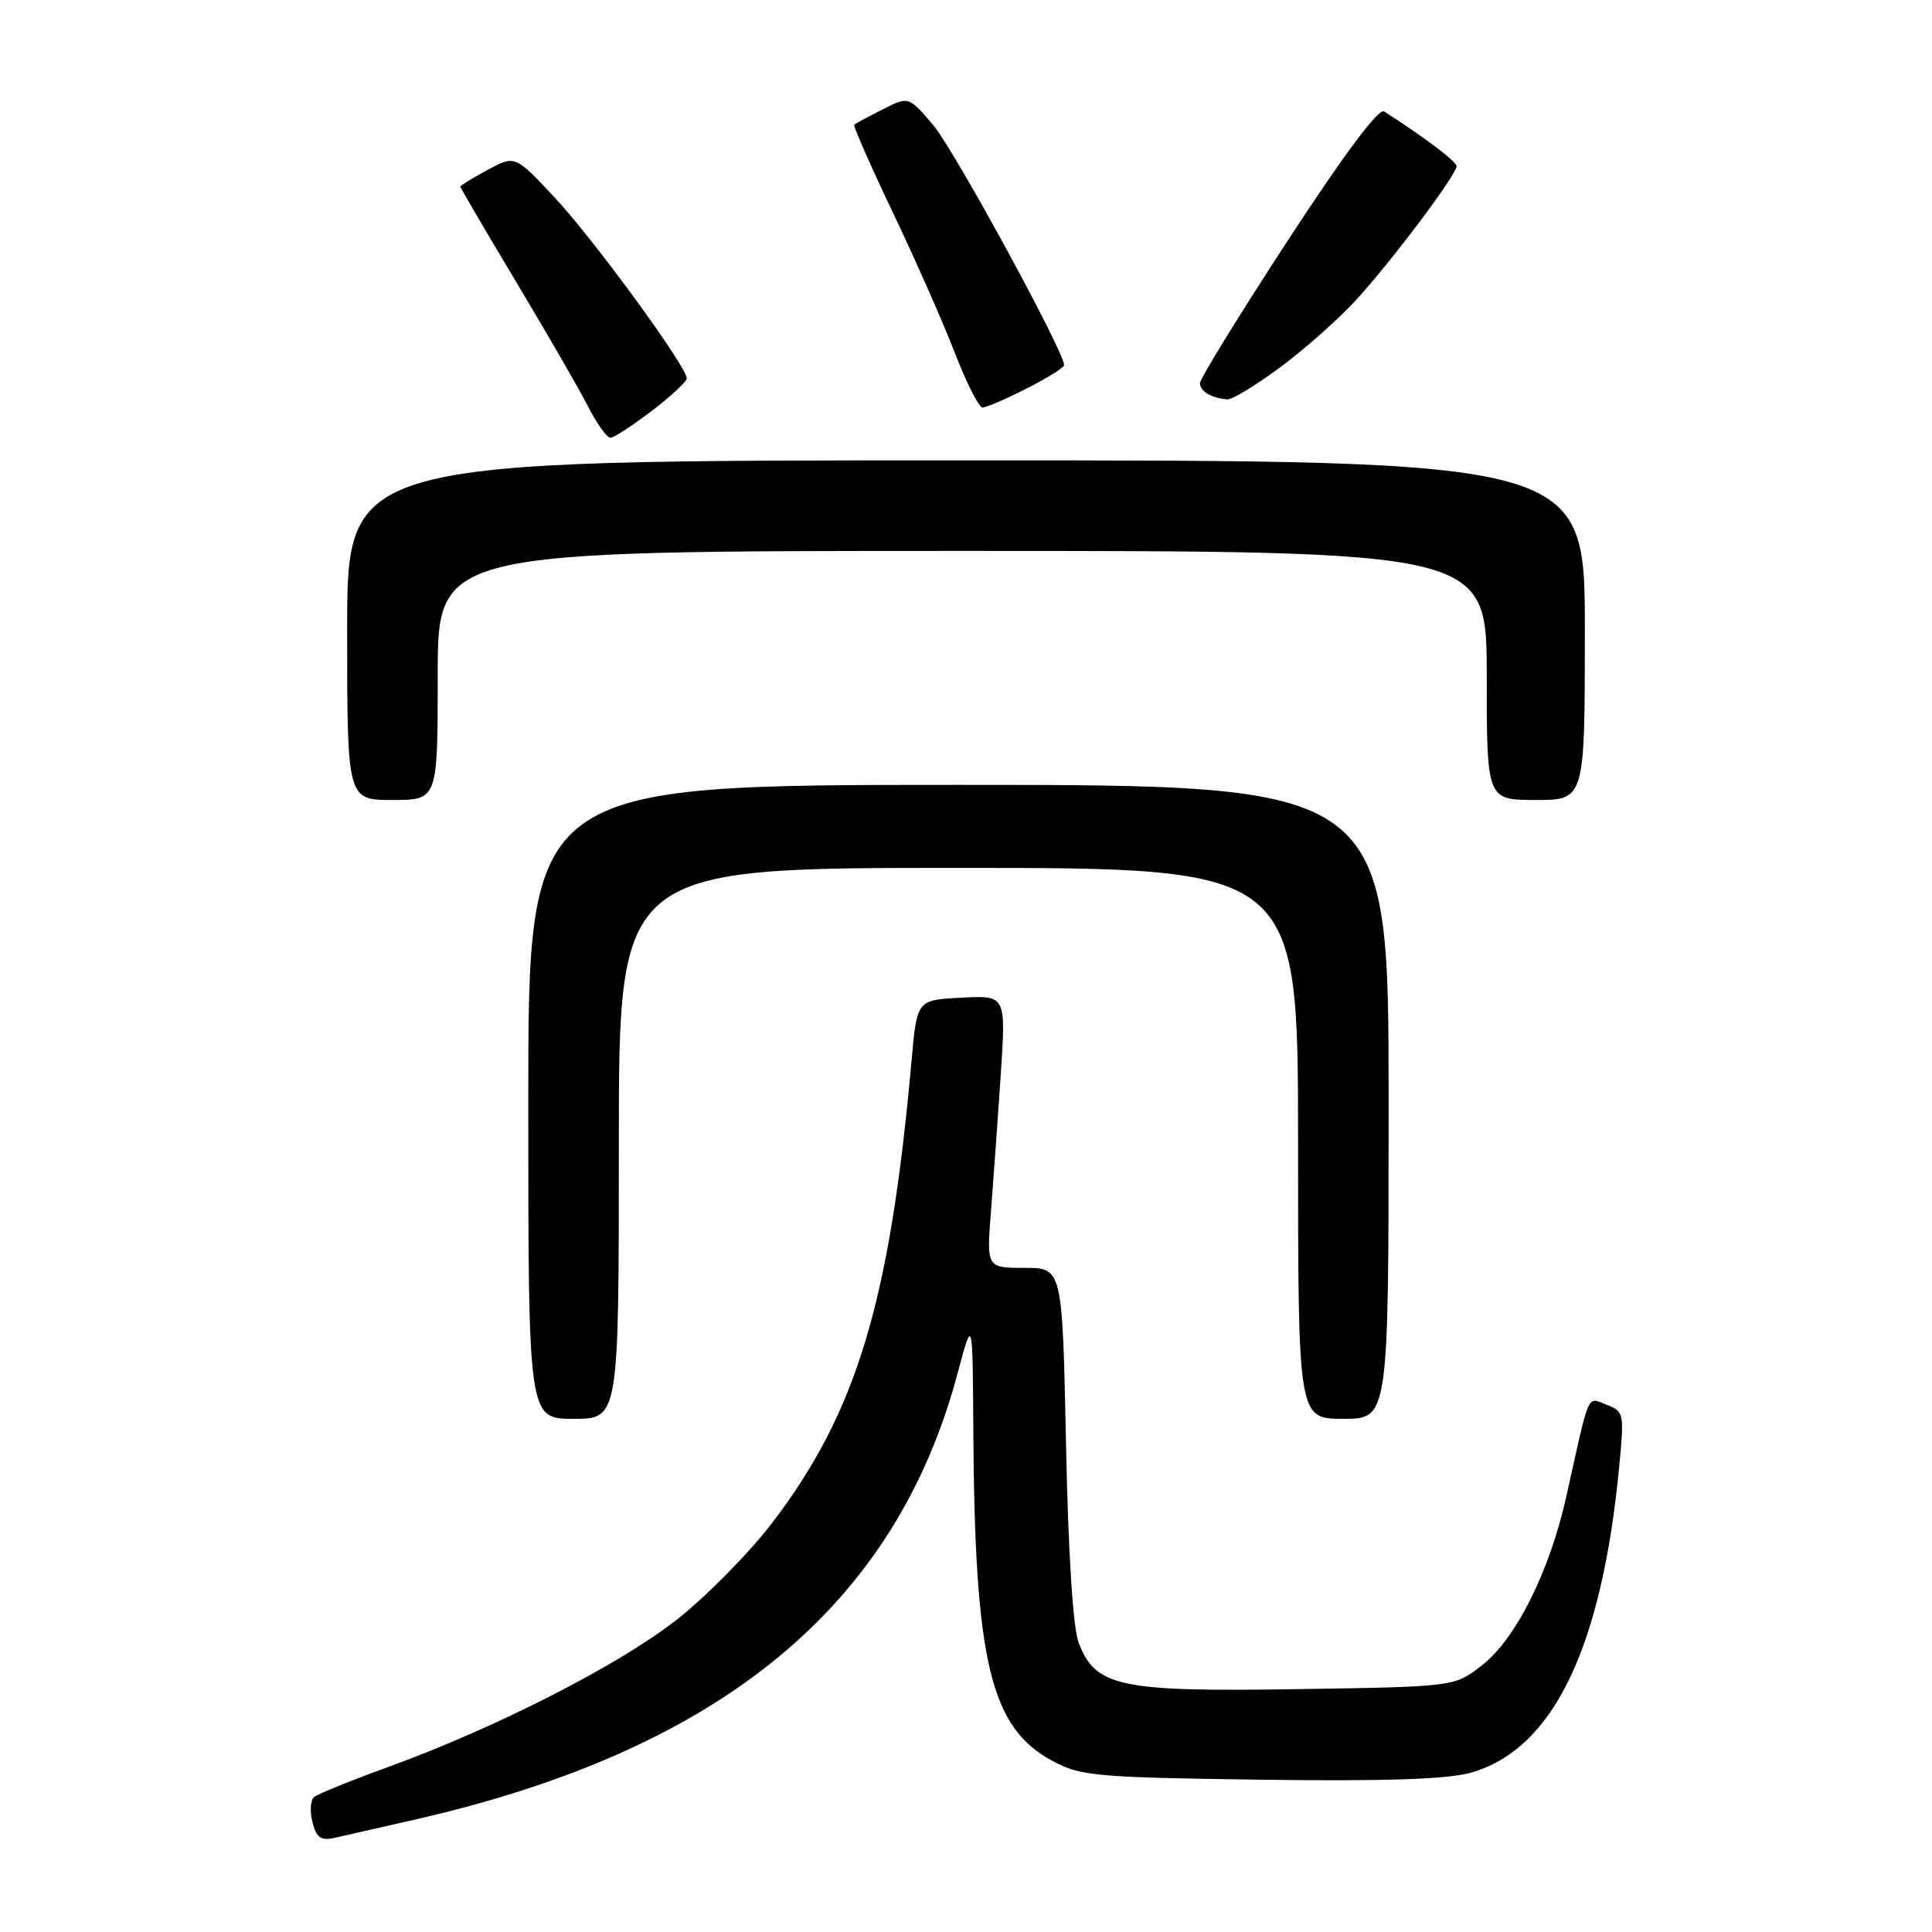 <?xml version="1.0" encoding="UTF-8" standalone="no"?>
<!DOCTYPE svg PUBLIC "-//W3C//DTD SVG 1.1//EN" "http://www.w3.org/Graphics/SVG/1.1/DTD/svg11.dtd" >
<svg xmlns="http://www.w3.org/2000/svg" xmlns:xlink="http://www.w3.org/1999/xlink" version="1.1" viewBox="0 0 256 256">
 <g >
 <path fill="currentColor"
d=" M 55.31 241.03 C 95.61 231.78 118.66 212.77 126.88 182.00 C 128.88 174.50 128.88 174.50 128.97 189.50 C 129.15 220.26 131.23 228.93 139.49 233.35 C 143.21 235.34 145.22 235.52 166.97 235.82 C 183.45 236.04 191.75 235.77 194.85 234.90 C 205.76 231.85 212.25 218.46 214.56 194.27 C 215.23 187.27 215.18 187.00 212.88 186.14 C 210.23 185.15 210.72 184.03 207.55 198.27 C 205.32 208.30 200.80 217.29 196.25 220.76 C 192.66 223.50 192.66 223.50 171.88 223.82 C 148.33 224.19 145.16 223.51 142.93 217.67 C 142.17 215.68 141.55 205.85 141.25 191.25 C 140.77 168.00 140.77 168.00 135.74 168.00 C 130.71 168.00 130.71 168.00 131.33 160.25 C 131.66 155.99 132.24 147.86 132.62 142.20 C 133.29 131.89 133.29 131.89 127.40 132.20 C 121.50 132.50 121.50 132.50 120.79 140.50 C 117.93 172.51 113.51 187.16 102.30 201.81 C 99.21 205.83 93.51 211.62 89.62 214.66 C 81.93 220.67 65.73 228.94 51.50 234.11 C 46.55 235.91 42.11 237.71 41.62 238.11 C 41.14 238.52 41.04 240.02 41.40 241.44 C 41.91 243.48 42.52 243.92 44.27 243.54 C 45.50 243.27 50.46 242.14 55.31 241.03 Z  M 82.00 151.50 C 82.00 115.00 82.00 115.00 127.00 115.00 C 172.00 115.00 172.00 115.00 172.00 151.50 C 172.00 188.00 172.00 188.00 178.00 188.00 C 184.00 188.00 184.00 188.00 184.00 146.00 C 184.00 104.00 184.00 104.00 127.00 104.00 C 70.00 104.00 70.00 104.00 70.00 146.00 C 70.00 188.00 70.00 188.00 76.00 188.00 C 82.00 188.00 82.00 188.00 82.00 151.50 Z  M 58.00 89.50 C 58.00 73.00 58.00 73.00 127.50 73.00 C 197.00 73.00 197.00 73.00 197.00 89.50 C 197.00 106.00 197.00 106.00 203.50 106.00 C 210.00 106.00 210.00 106.00 210.00 83.50 C 210.00 61.00 210.00 61.00 128.00 61.00 C 46.00 61.00 46.00 61.00 46.00 83.50 C 46.00 106.00 46.00 106.00 52.00 106.00 C 58.00 106.00 58.00 106.00 58.00 89.50 Z  M 86.36 54.45 C 88.91 52.50 91.00 50.56 91.00 50.13 C 91.00 48.59 78.77 31.84 73.56 26.24 C 68.25 20.55 68.25 20.55 64.63 22.50 C 62.63 23.58 61.00 24.58 61.00 24.73 C 61.00 24.89 64.35 30.61 68.45 37.45 C 72.55 44.30 76.84 51.72 77.97 53.95 C 79.11 56.18 80.42 58.00 80.88 58.00 C 81.34 58.00 83.80 56.40 86.36 54.45 Z  M 136.03 51.48 C 138.76 50.10 141.00 48.70 141.00 48.38 C 141.00 46.57 126.45 19.89 123.69 16.62 C 120.40 12.74 120.40 12.74 116.95 14.50 C 115.05 15.46 113.36 16.37 113.19 16.52 C 113.02 16.66 115.32 21.89 118.30 28.14 C 121.28 34.39 124.98 42.76 126.52 46.75 C 128.06 50.74 129.71 54.00 130.19 54.00 C 130.67 54.00 133.30 52.87 136.03 51.48 Z  M 169.64 48.66 C 172.86 46.28 177.38 42.27 179.68 39.76 C 184.43 34.57 193.00 23.16 193.00 22.02 C 193.00 21.40 188.77 18.20 183.40 14.77 C 182.67 14.31 178.07 20.48 170.63 31.88 C 164.23 41.69 159.00 50.19 159.00 50.77 C 159.00 51.85 160.57 52.78 162.64 52.92 C 163.27 52.96 166.42 51.05 169.64 48.66 Z "/>
</g>
</svg>